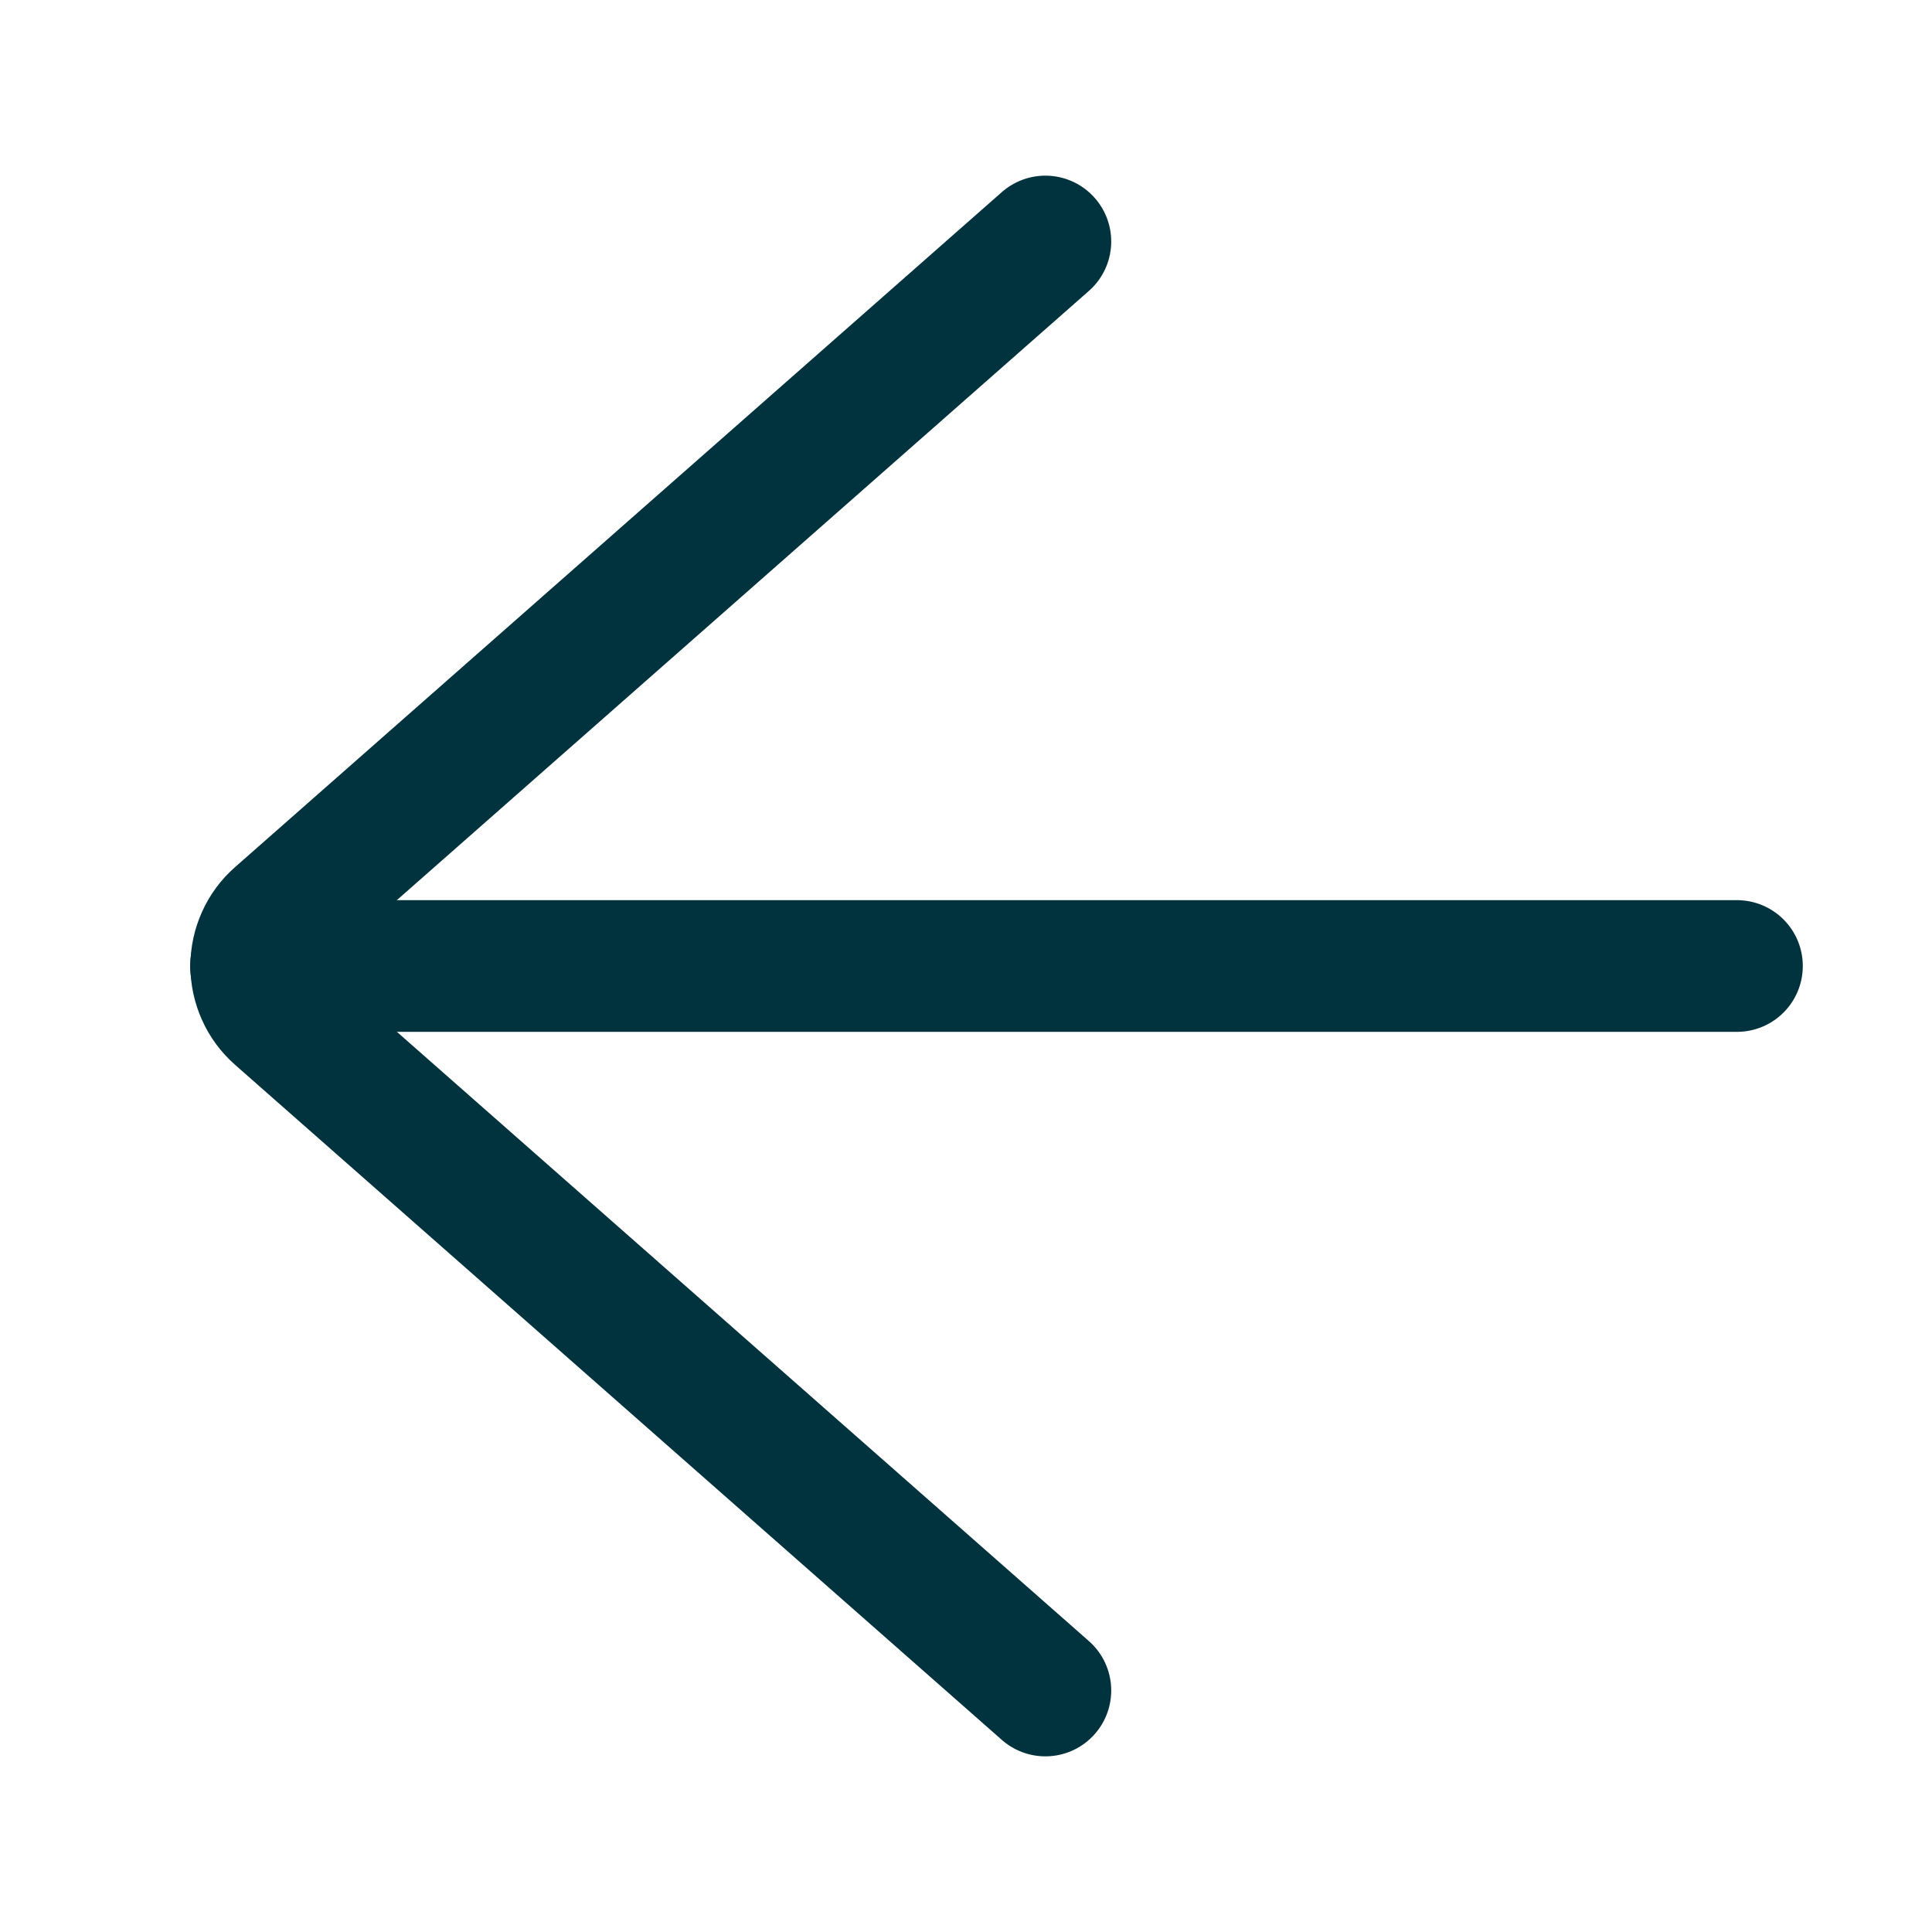 <svg width="24" height="24" viewBox="0 0 24 24" fill="none" xmlns="http://www.w3.org/2000/svg">
<path d="M3.18 12L21.577 12" stroke="#01333E" stroke-width="1.636" stroke-linecap="round" stroke-linejoin="round"/>
<path d="M12.986 3L3.46 11.386C3.373 11.462 3.303 11.557 3.256 11.662C3.208 11.768 3.183 11.883 3.183 11.999C3.183 12.115 3.208 12.23 3.256 12.336C3.303 12.442 3.373 12.536 3.46 12.613L12.986 21" stroke="#01333E" stroke-width="1.636" stroke-linecap="round" stroke-linejoin="round"/>
</svg>
